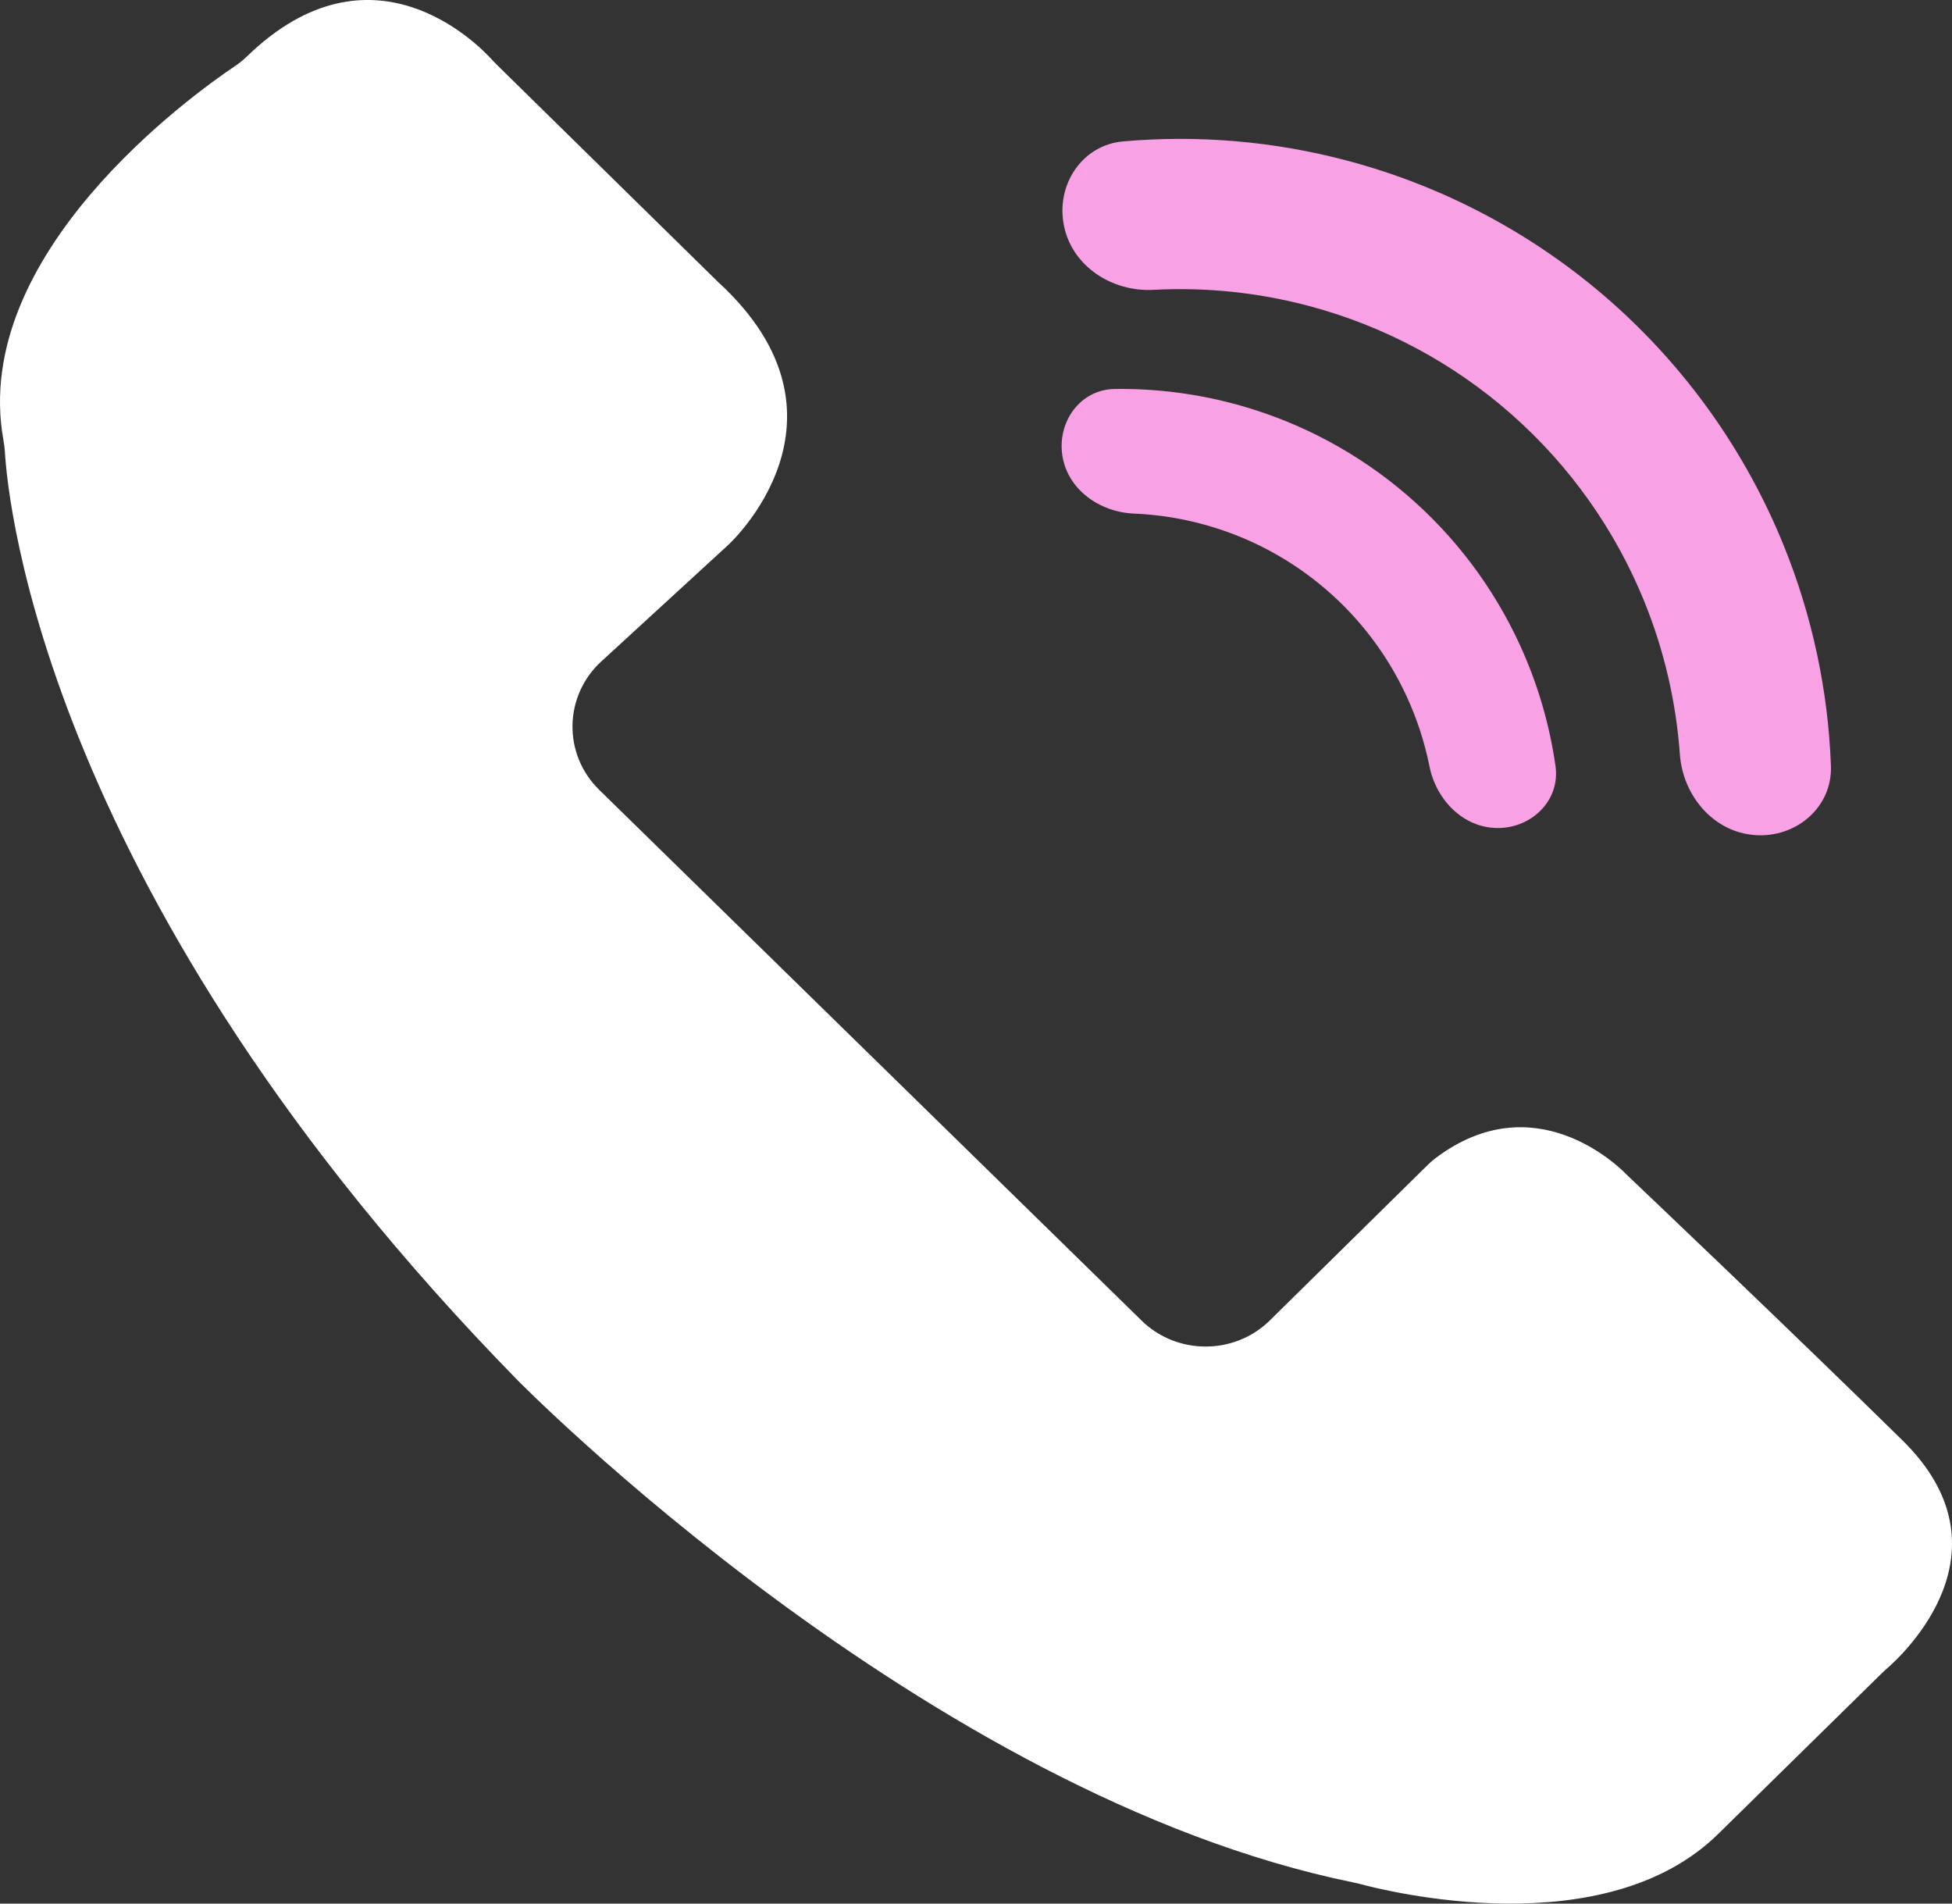<svg width="40" height="39" viewBox="0 0 40 39" fill="none" xmlns="http://www.w3.org/2000/svg">
<rect x="0" y="0" width="40" height="39" fill="#333333" stroke="none"/>
<path d="M0.07 9.016C0.084 9.094 0.095 9.173 0.1 9.252C0.159 10.269 0.928 18.385 10.596 28.267C10.596 28.267 18.947 36.777 27.737 38.567C27.775 38.575 27.812 38.583 27.85 38.593C28.382 38.738 32.907 39.882 35.239 37.543L38.562 34.28C38.592 34.25 38.623 34.222 38.655 34.194C38.986 33.909 41.294 31.777 38.986 29.51C36.65 27.216 33.704 24.419 33.371 24.102C33.355 24.087 33.34 24.072 33.324 24.056C33.144 23.871 31.427 22.21 29.416 23.728C29.358 23.771 29.303 23.821 29.251 23.872L25.998 27.075C25.269 27.766 24.111 27.757 23.393 27.055L12.279 16.182C11.532 15.451 11.552 14.259 12.321 13.552L14.922 11.165C14.922 11.165 17.772 8.574 14.712 5.775L10.168 1.314C10.14 1.286 10.114 1.258 10.087 1.229C9.794 0.904 7.616 -1.321 5.061 1.155C4.983 1.231 4.898 1.299 4.808 1.359C3.941 1.943 -0.615 5.208 0.07 9.016Z" fill="white"/>
<path d="M30.692 16.964C31.396 16.964 31.975 16.39 31.875 15.694C31.752 14.833 31.505 13.993 31.139 13.2C30.596 12.02 29.802 10.972 28.815 10.128C27.827 9.283 26.669 8.663 25.419 8.309C24.578 8.071 23.71 7.957 22.841 7.969C22.138 7.979 21.661 8.64 21.77 9.336C21.879 10.031 22.534 10.493 23.237 10.522C23.739 10.543 24.238 10.623 24.724 10.761C25.62 11.014 26.451 11.459 27.159 12.065C27.867 12.67 28.435 13.421 28.825 14.267C29.037 14.726 29.193 15.207 29.292 15.699C29.43 16.389 29.988 16.964 30.692 16.964Z" fill="#F9A1E5"/>
<path d="M35.953 17.108C36.801 17.175 37.551 16.54 37.519 15.69C37.462 14.145 37.136 12.618 36.552 11.177C35.775 9.26 34.563 7.55 33.012 6.181C31.46 4.813 29.612 3.824 27.613 3.293C26.111 2.893 24.555 2.761 23.014 2.897C22.168 2.971 21.631 3.795 21.803 4.627C21.974 5.46 22.79 5.984 23.639 5.938C24.708 5.881 25.782 5.992 26.822 6.268C28.36 6.677 29.782 7.437 30.975 8.49C32.169 9.543 33.101 10.858 33.699 12.333C34.103 13.331 34.346 14.383 34.423 15.45C34.484 16.299 35.106 17.042 35.953 17.108Z" fill="#F9A1E5"/>
</svg>
